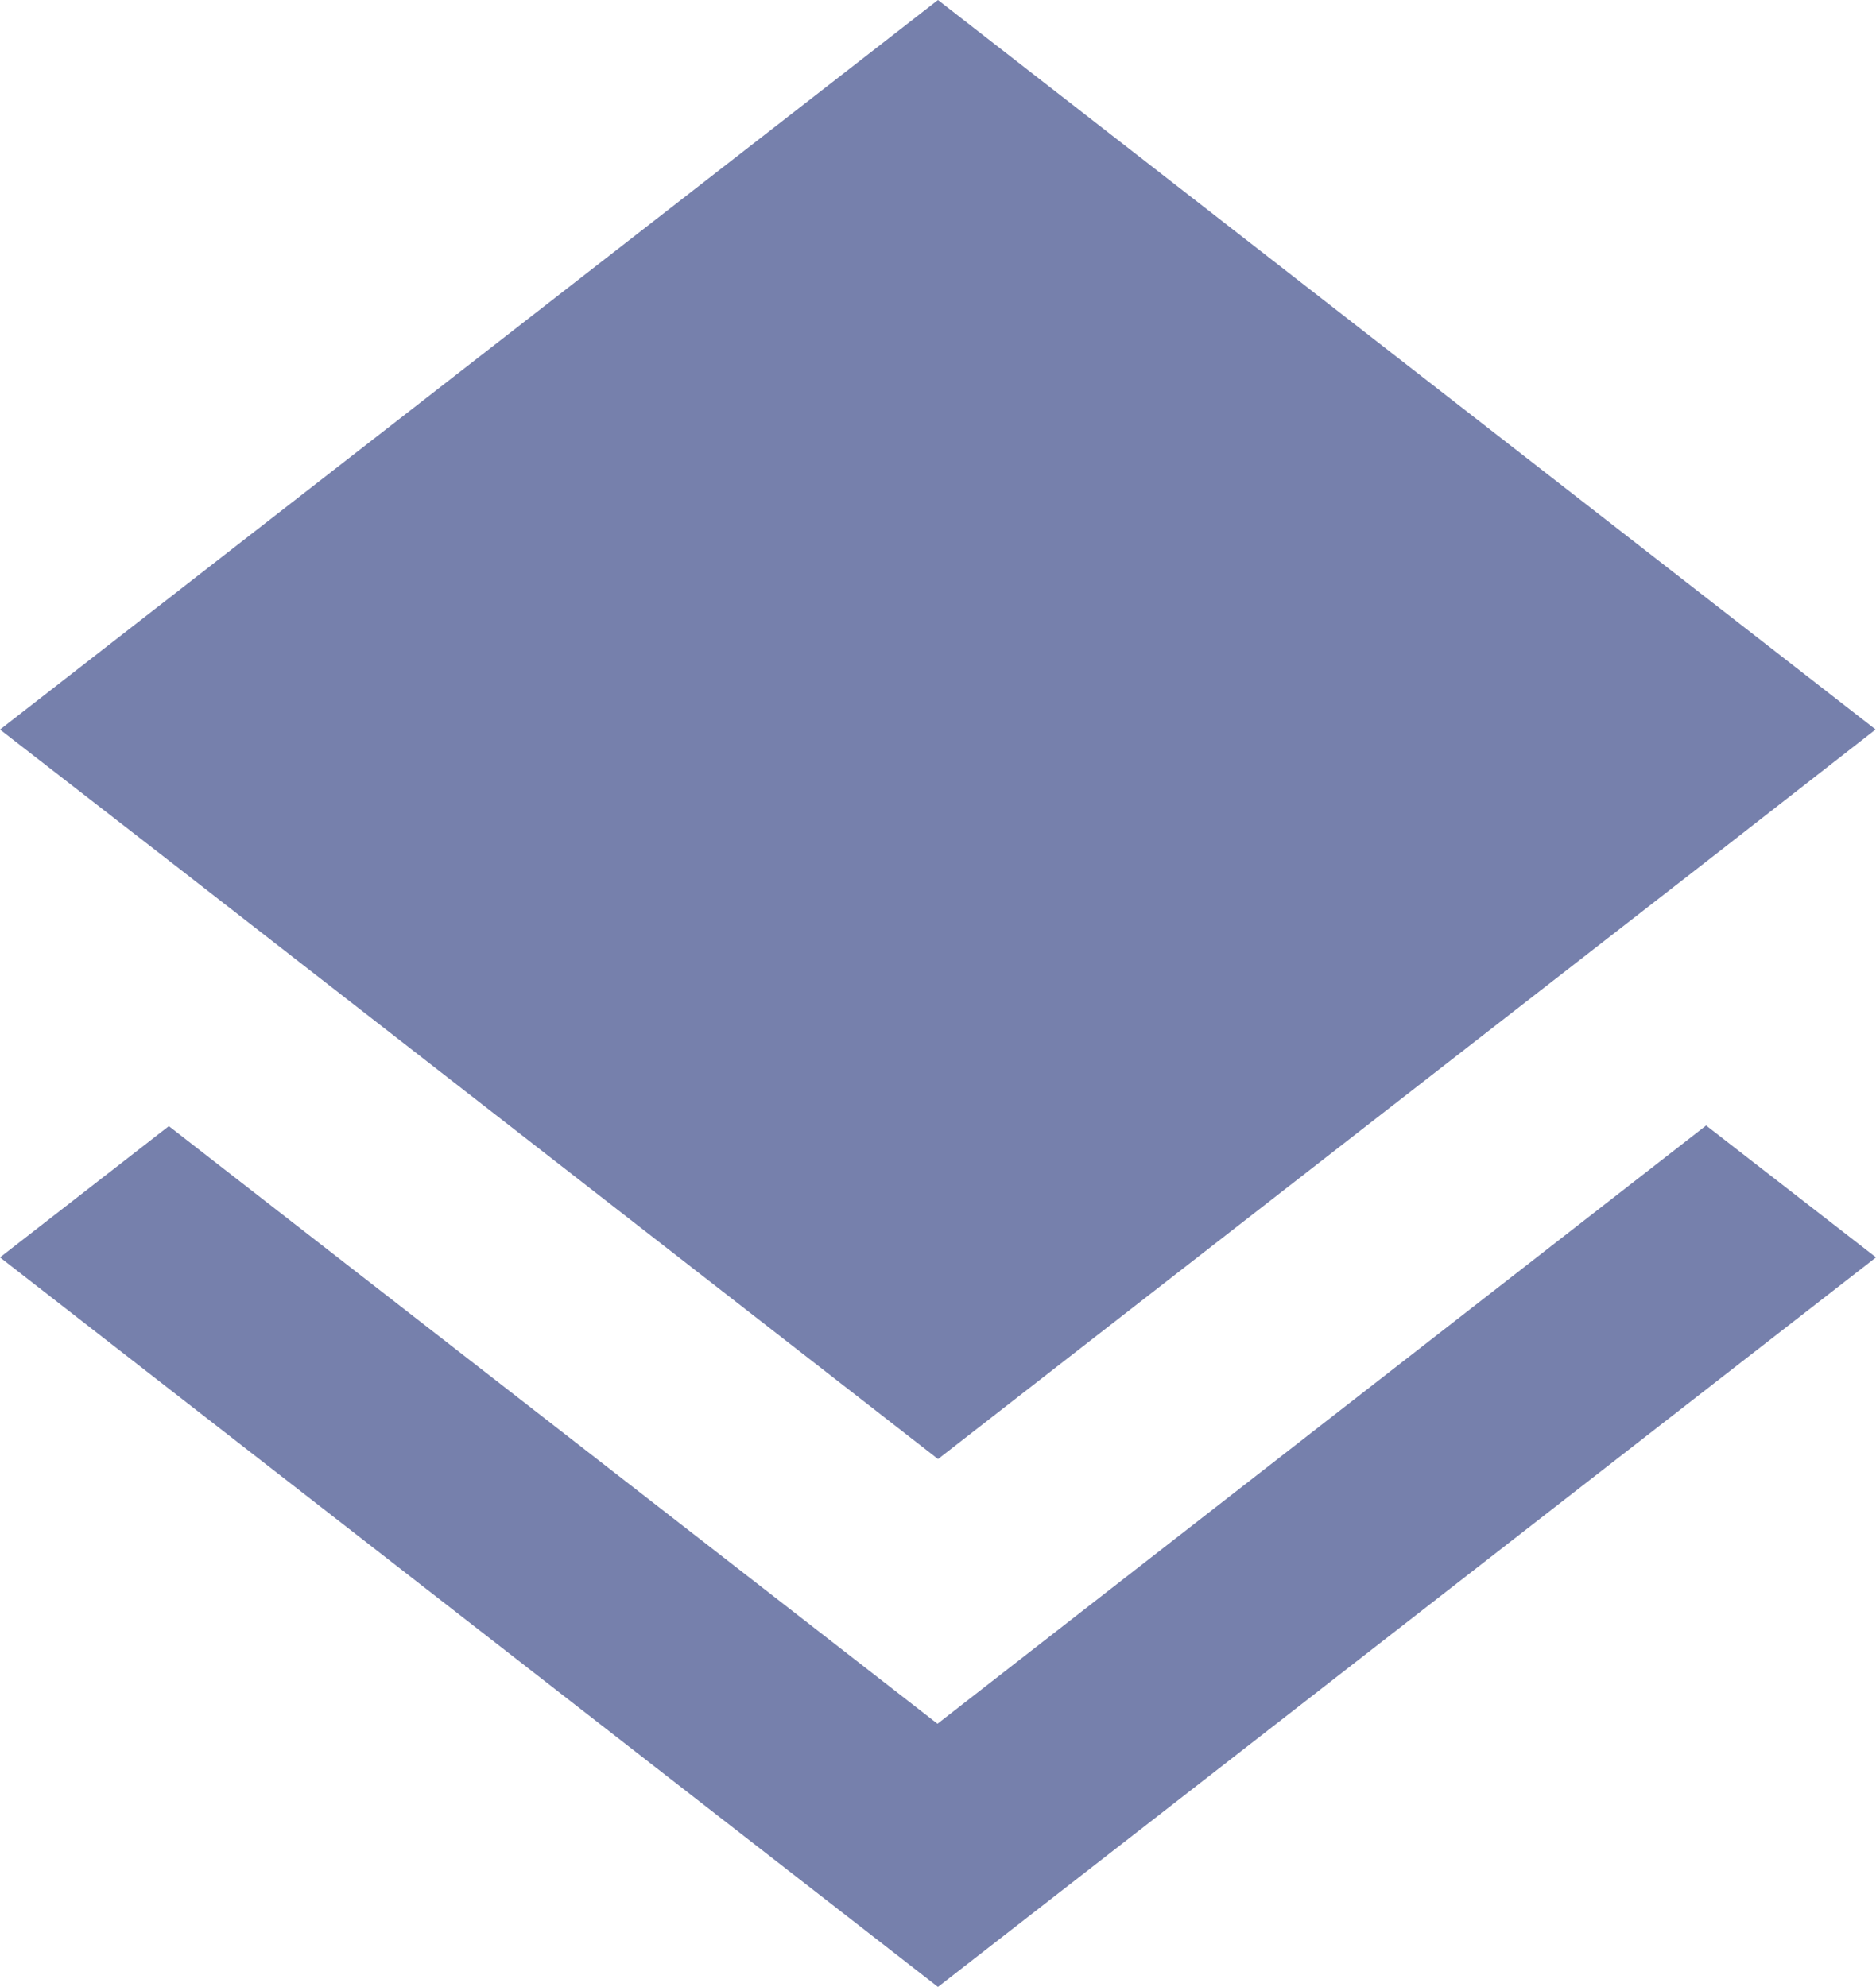 <svg xmlns="http://www.w3.org/2000/svg" width="23.543" height="24.936" viewBox="0 0 23.543 24.936"><defs><style>.a{fill:#7680ac;}</style></defs><g transform="translate(-6 -4)"><path class="a" d="M17.765,25.633l-9.646-7.5L6,19.78l11.771,9.156L29.543,19.78l-2.132-1.655-9.646,7.508Zm.007-3.322L27.4,14.823l2.138-1.668L17.771,4,6,13.156,8.132,14.81Z"/></g></svg>